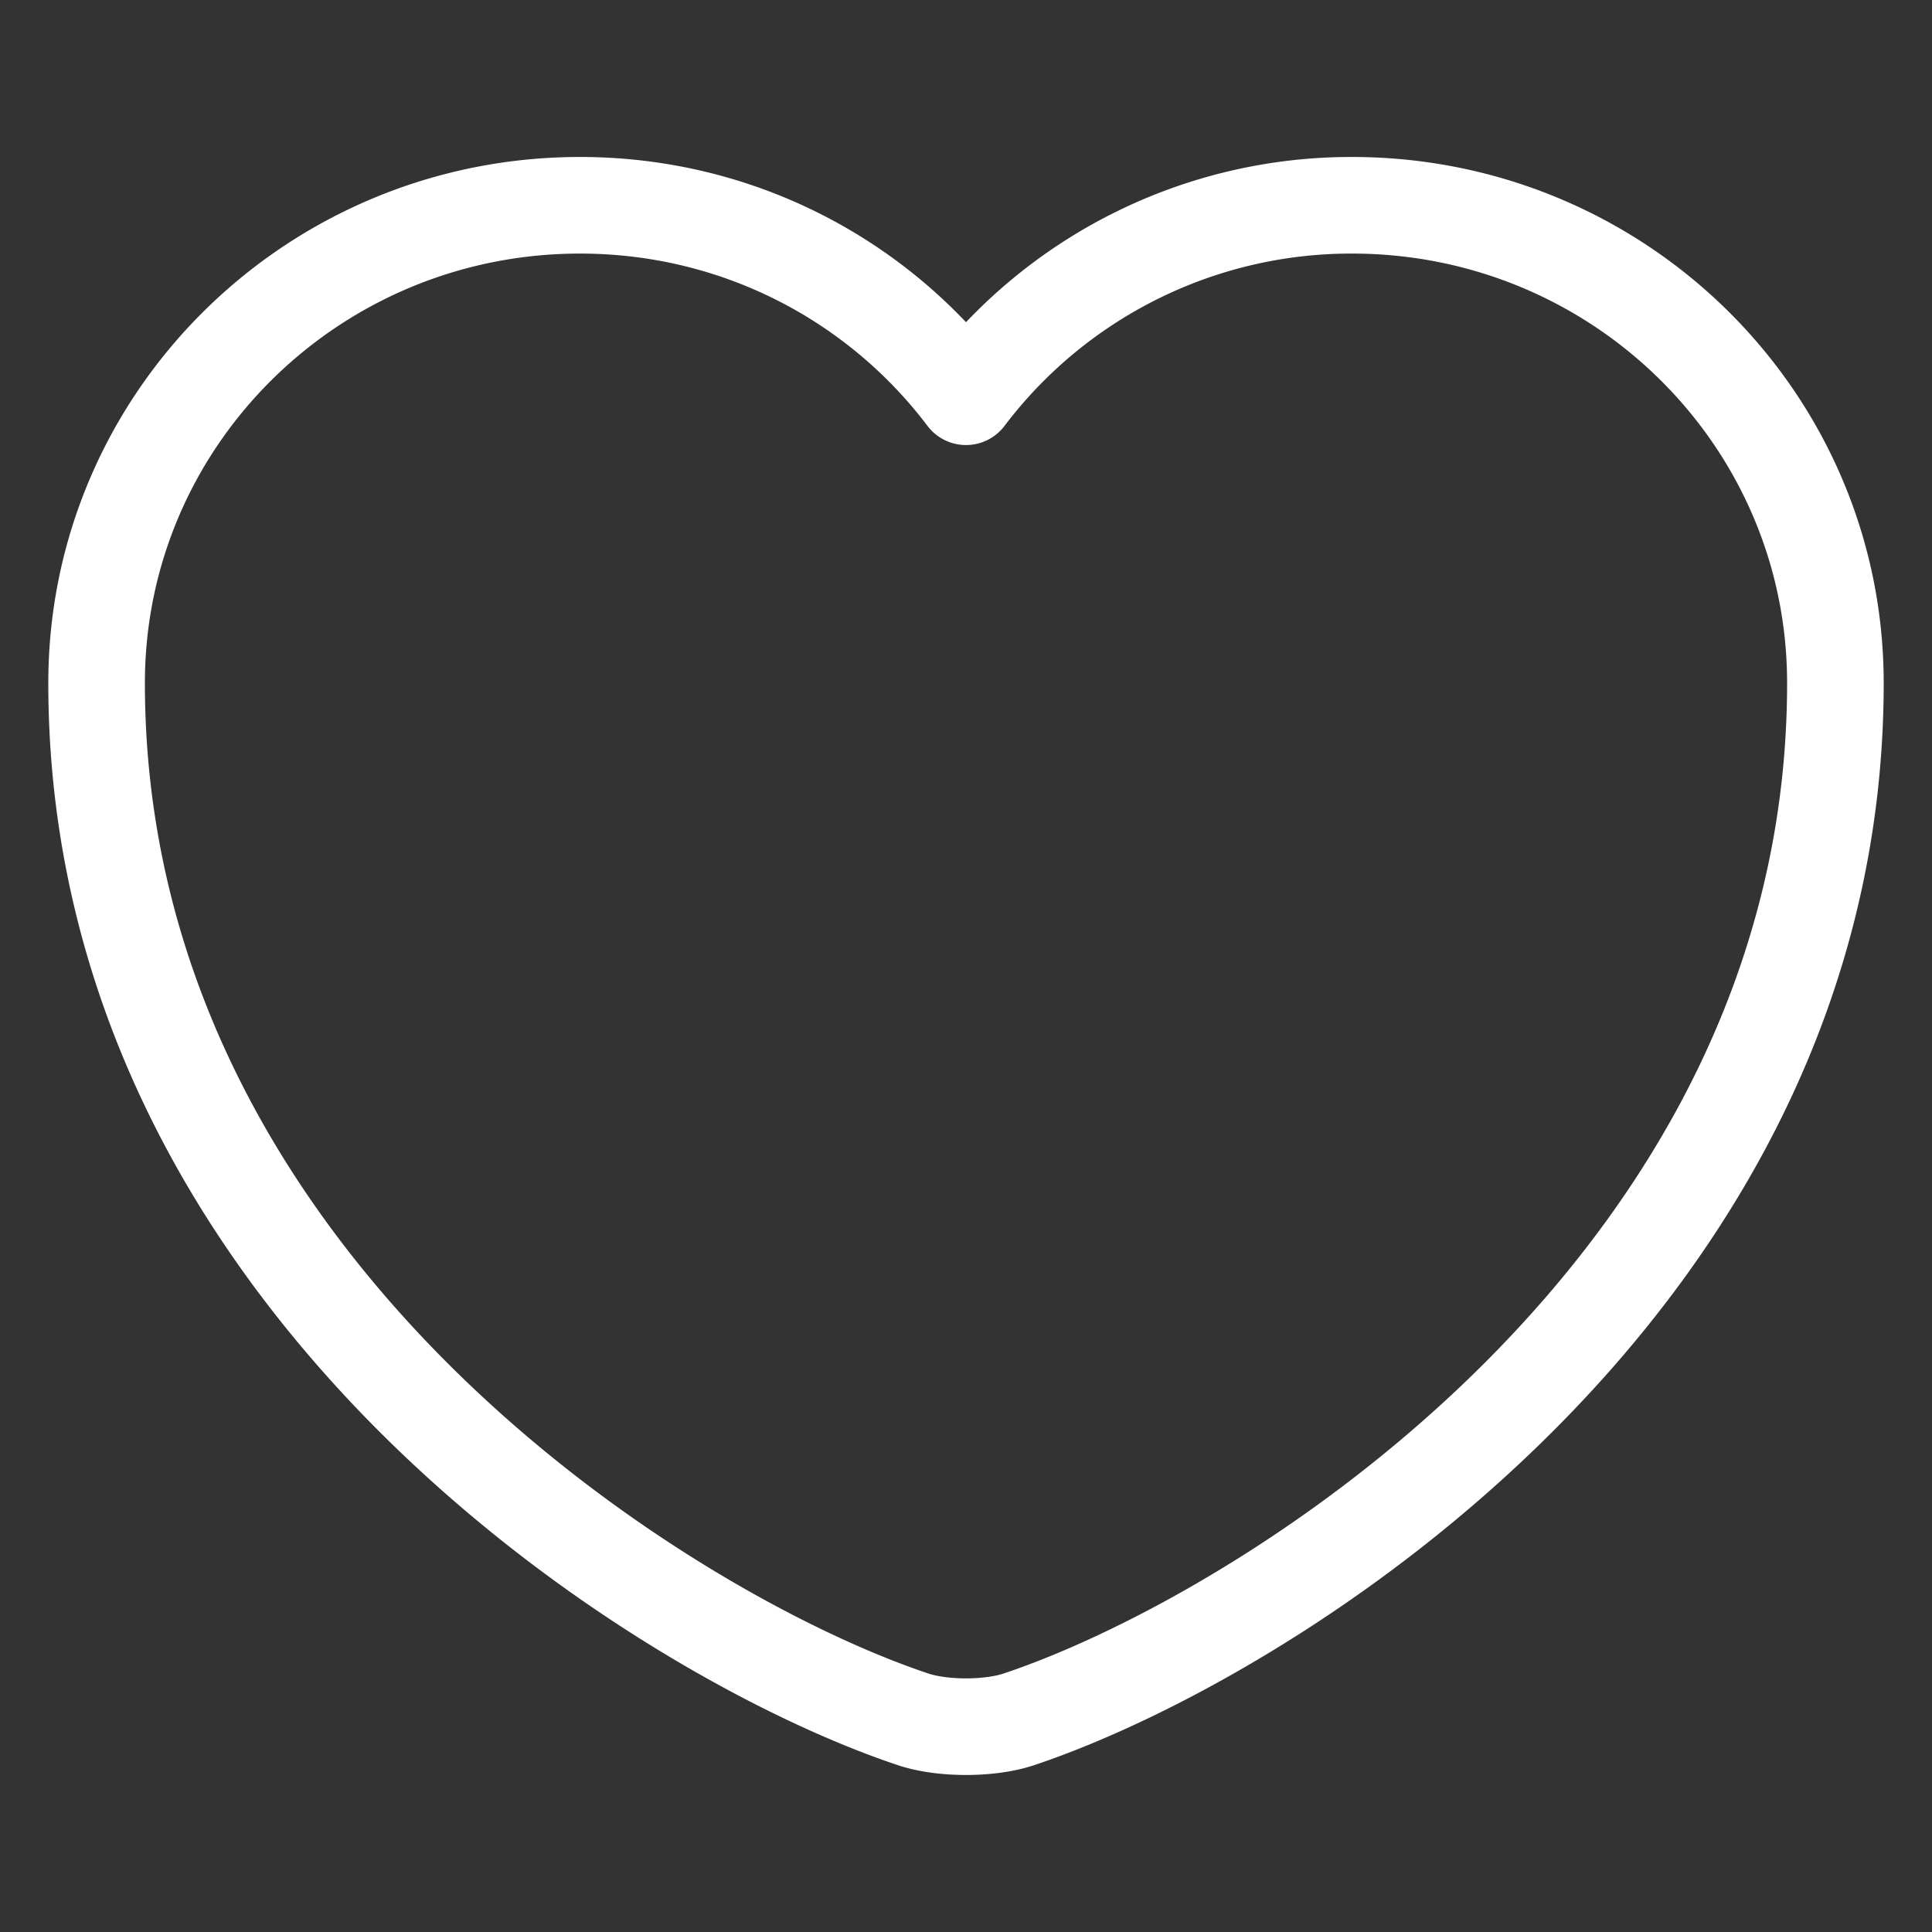 <svg xmlns="http://www.w3.org/2000/svg" fill="none" viewBox="0 0 20 20">
    <rect x="0" y="0" width="20" height="20" fill="#333333" stroke="none"/>
    <path stroke="#fff" stroke-linecap="round" stroke-linejoin="round" d="M10.558 17.795c-.306.106-.81.106-1.116 0C6.832 16.92 1 13.265 1 7.071c0-2.734 2.241-4.946 5.004-4.946 1.638 0 3.087.779 3.996 1.982a5 5 0 0 1 3.996-1.982C16.759 2.125 19 4.337 19 7.071c0 6.194-5.832 9.848-8.442 10.724"/>
</svg>
